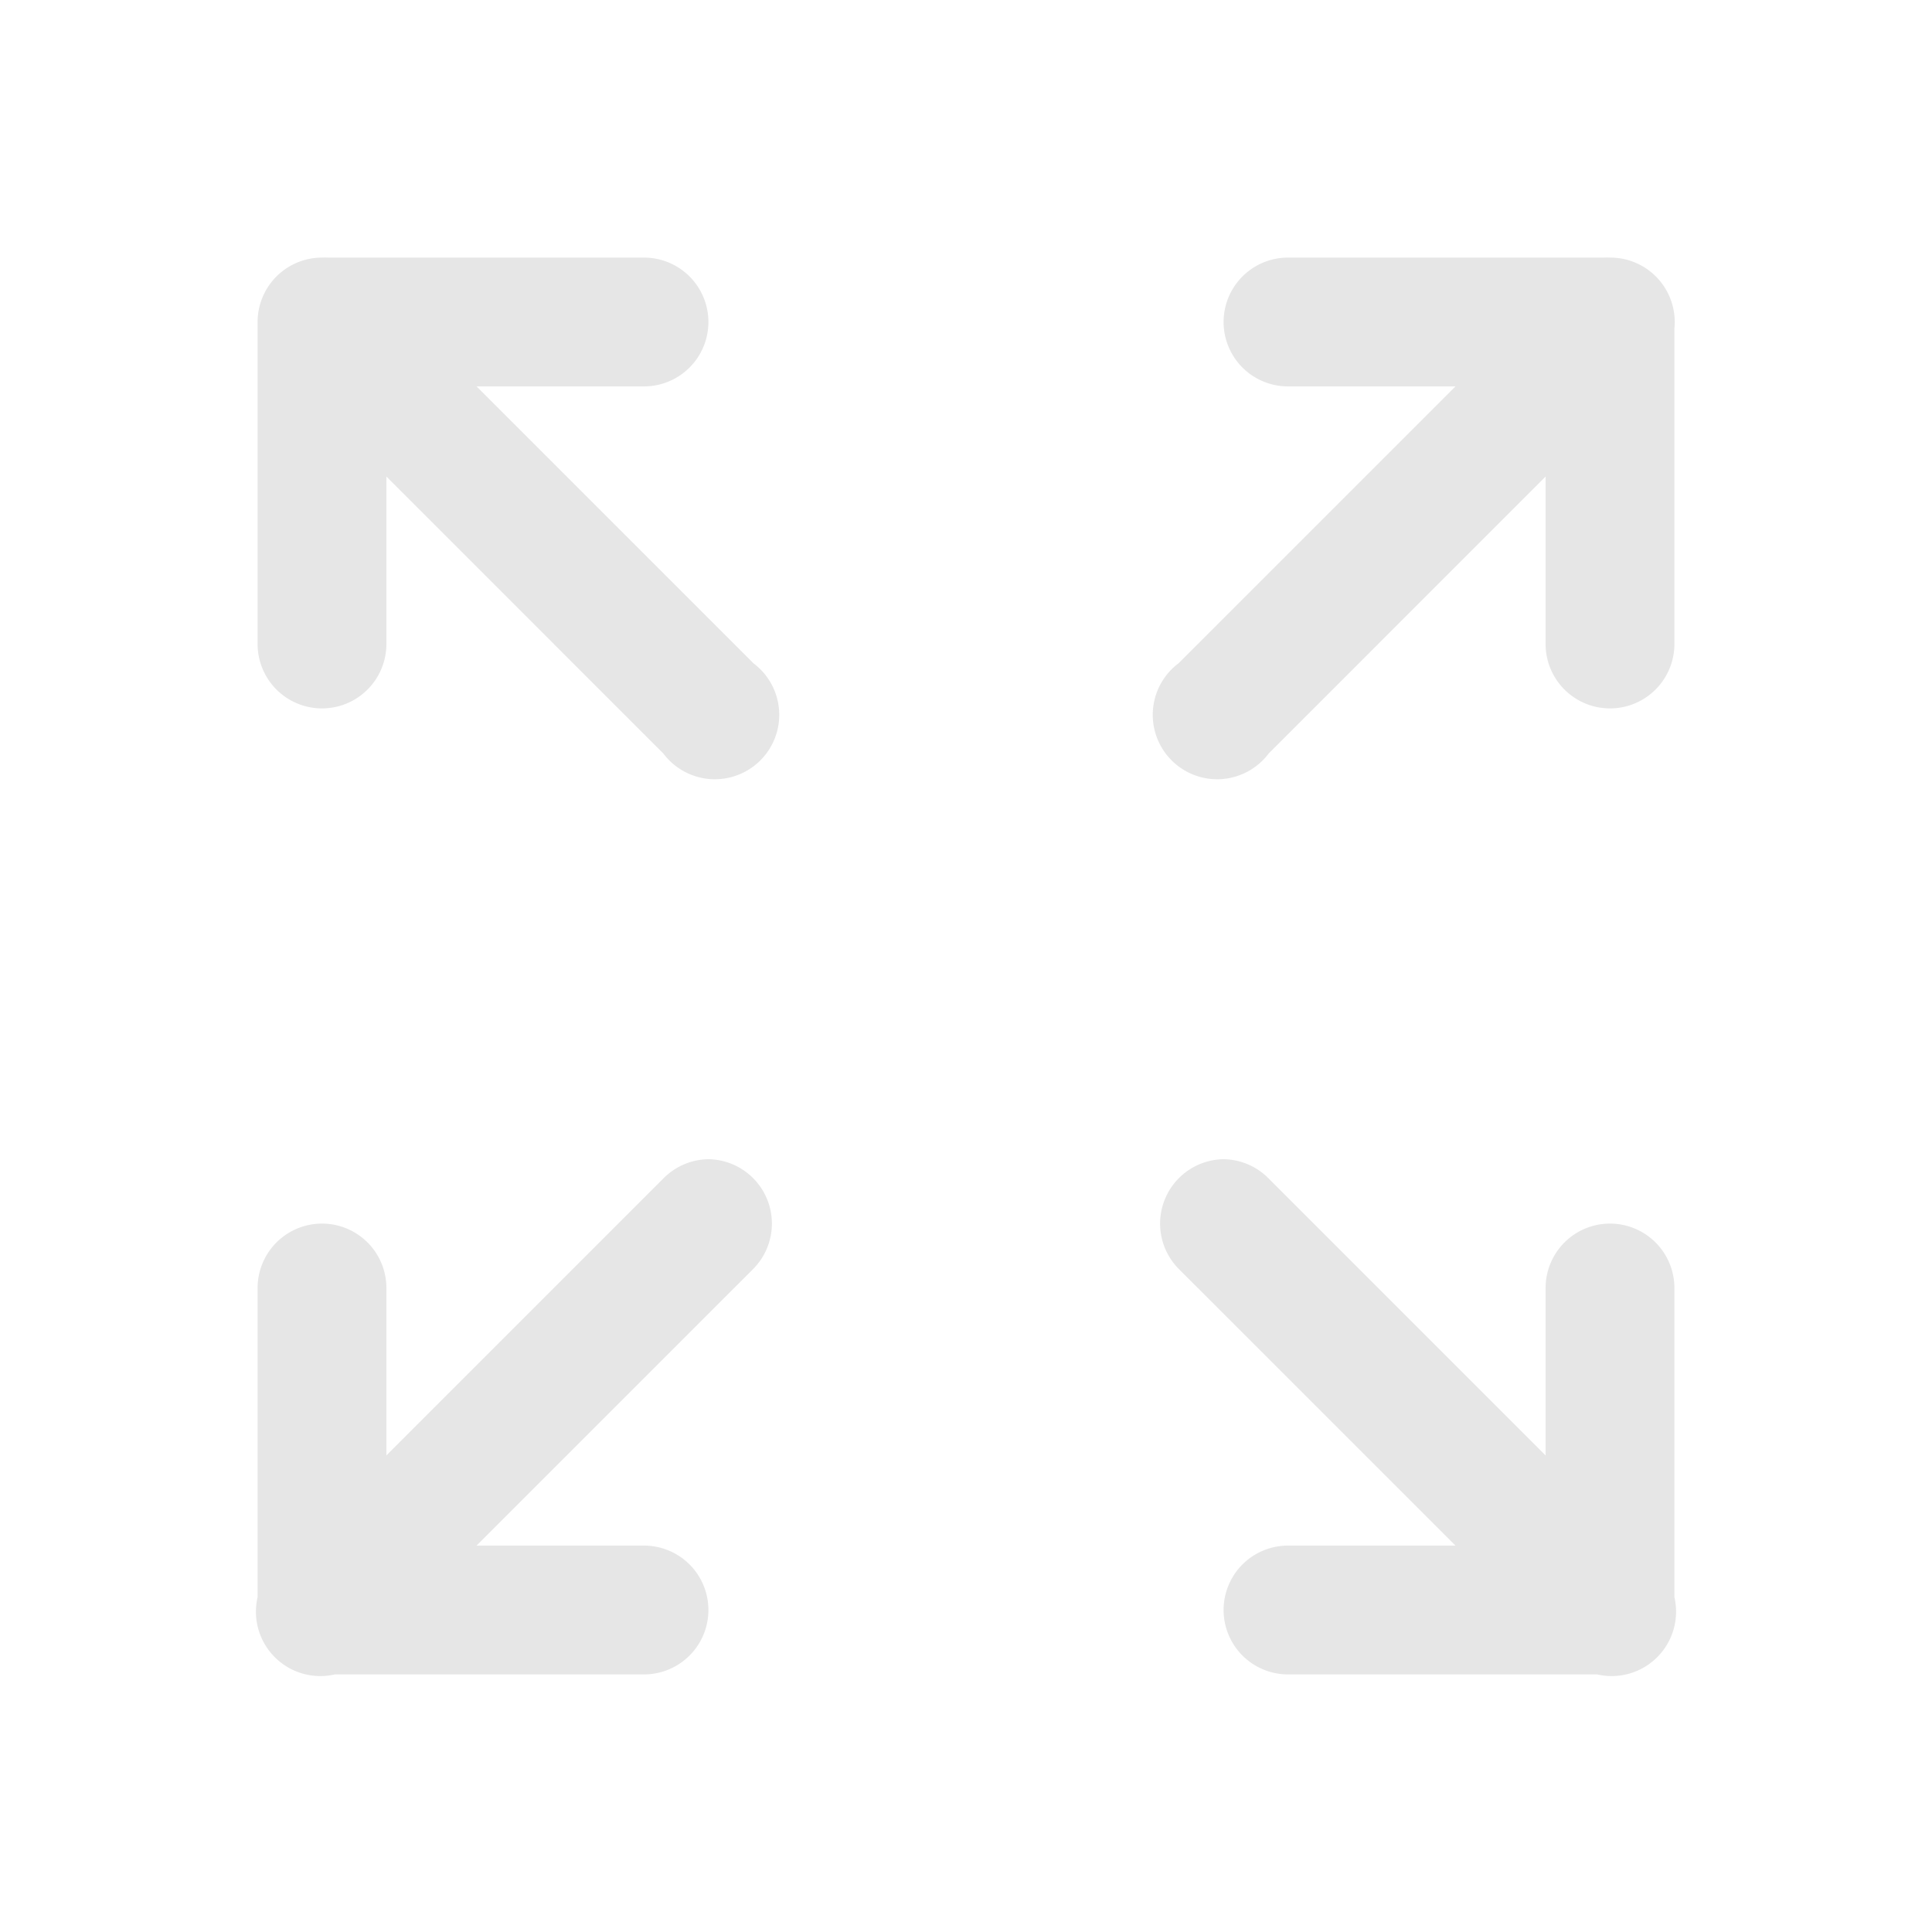 <svg xmlns="http://www.w3.org/2000/svg" viewBox="0 0 30 30" fill="#e6e6e6">
  <path d="M5 4A1 1 0 0 0 4 5V10a1 1 0 1 0 2 0V7.4l4.3 4.3a1 1 0 1 0 1.4-1.4L7.4 6H10a1 1 0 1 0 0-2H5.1A1 1 0 0 0 5 4zm20 0a1 1 0 0 0-.1 0H20a1 1 0 1 0 0 2h2.6l-4.3 4.3a1 1 0 1 0 1.4 1.4L24 7.4V10a1 1 0 1 0 2 0V5.1A1 1 0 0 0 25 4zM11 18a1 1 0 0 0-.7.3L6 22.6V20a1 1 0 0 0-1-1 1 1 0 0 0-1 1v4.8A1 1 0 0 0 5.2 26H10a1 1 0 1 0 0-2H7.4l4.3-4.3A1 1 0 0 0 11 18zm8 0a1 1 0 0 0-.7 1.7l4.3 4.3H20a1 1 0 1 0 0 2h4.8a1 1 0 0 0 1.2-1.2V20a1 1 0 0 0-1-1 1 1 0 0 0-1 1v2.6l-4.3-4.3a1 1 0 0 0-.7-.3z" style="line-height:normal;text-indent:0;text-align:start;text-decoration-line:none;text-decoration-style:solid;text-decoration-color:#000;text-transform:none;block-progression:tb;isolation:auto;mix-blend-mode:normal"/>
</svg>